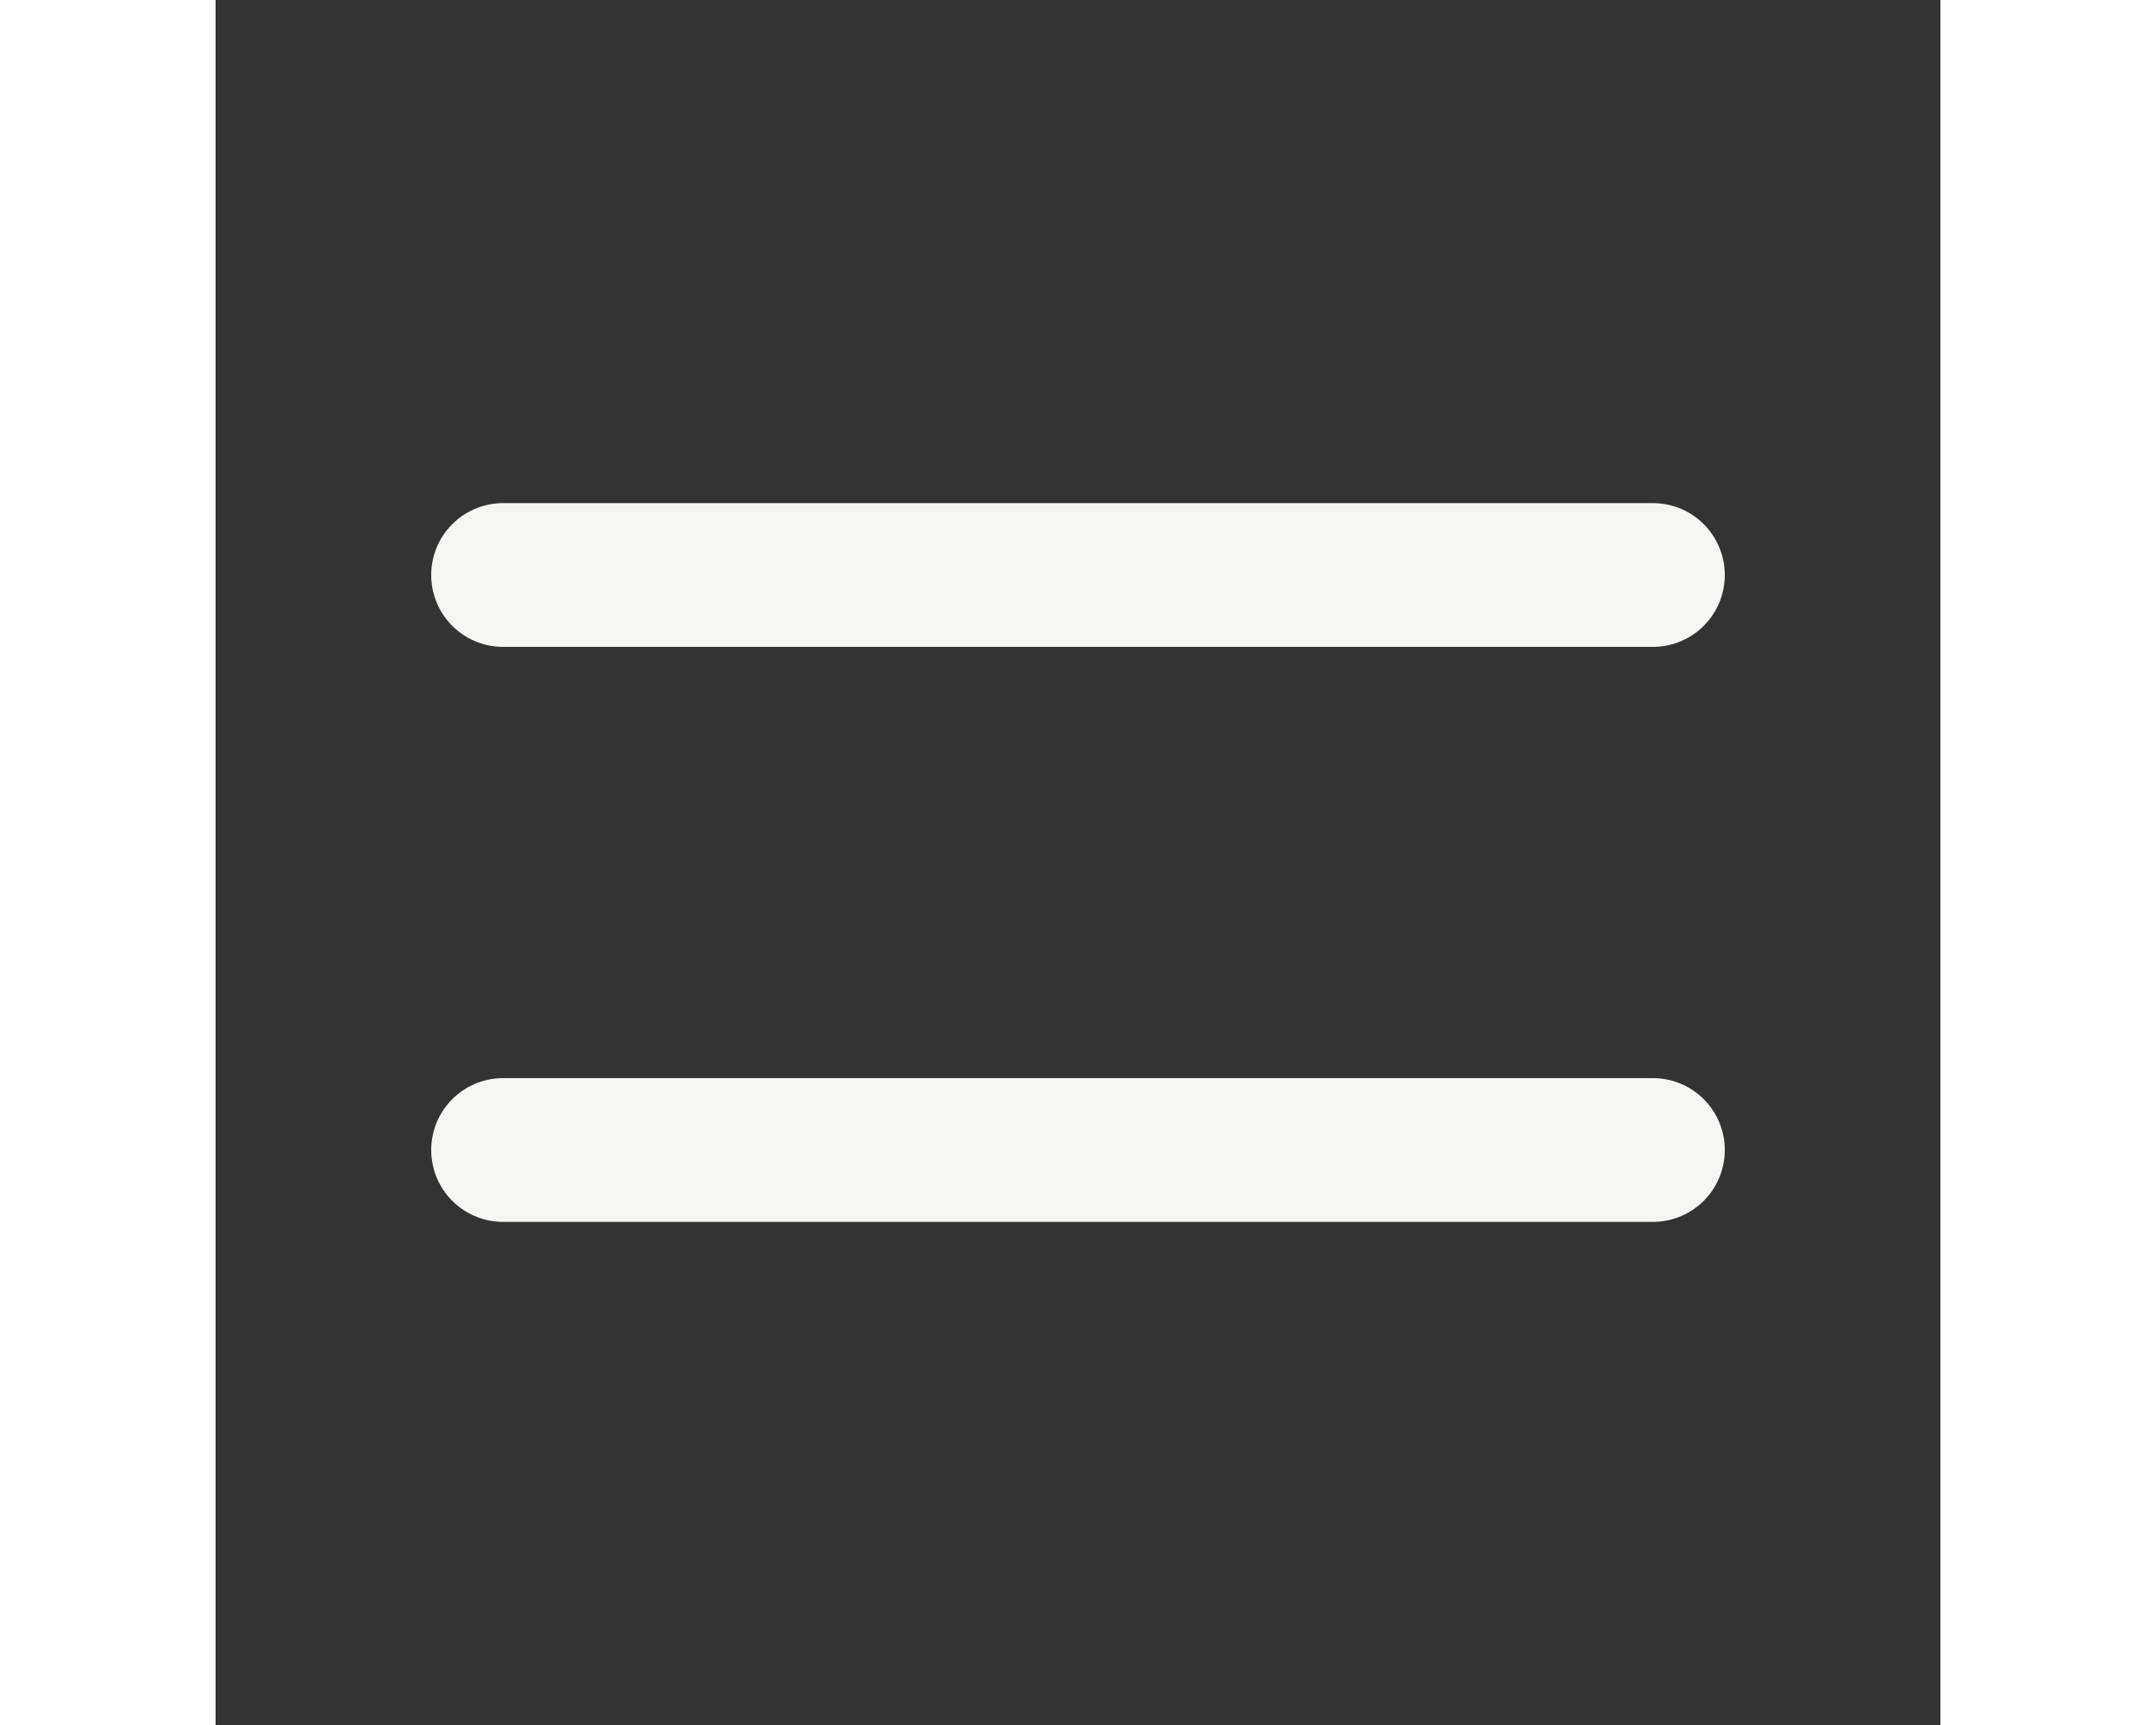 <svg class="sm:mr-3 h-6 w-6" width="30px" fill="none" stroke="#f5f5f4" viewBox="0 0 24 24" xmlns="http://www.w3.org/2000/svg">
    <rect x="0" y="0" width="24" height="24" fill="#333333" stroke="none"/>
    <path stroke-linecap="round" stroke-linejoin="round" stroke-width="2" d="M4 8h16M4 16h16"></path>
</svg>
